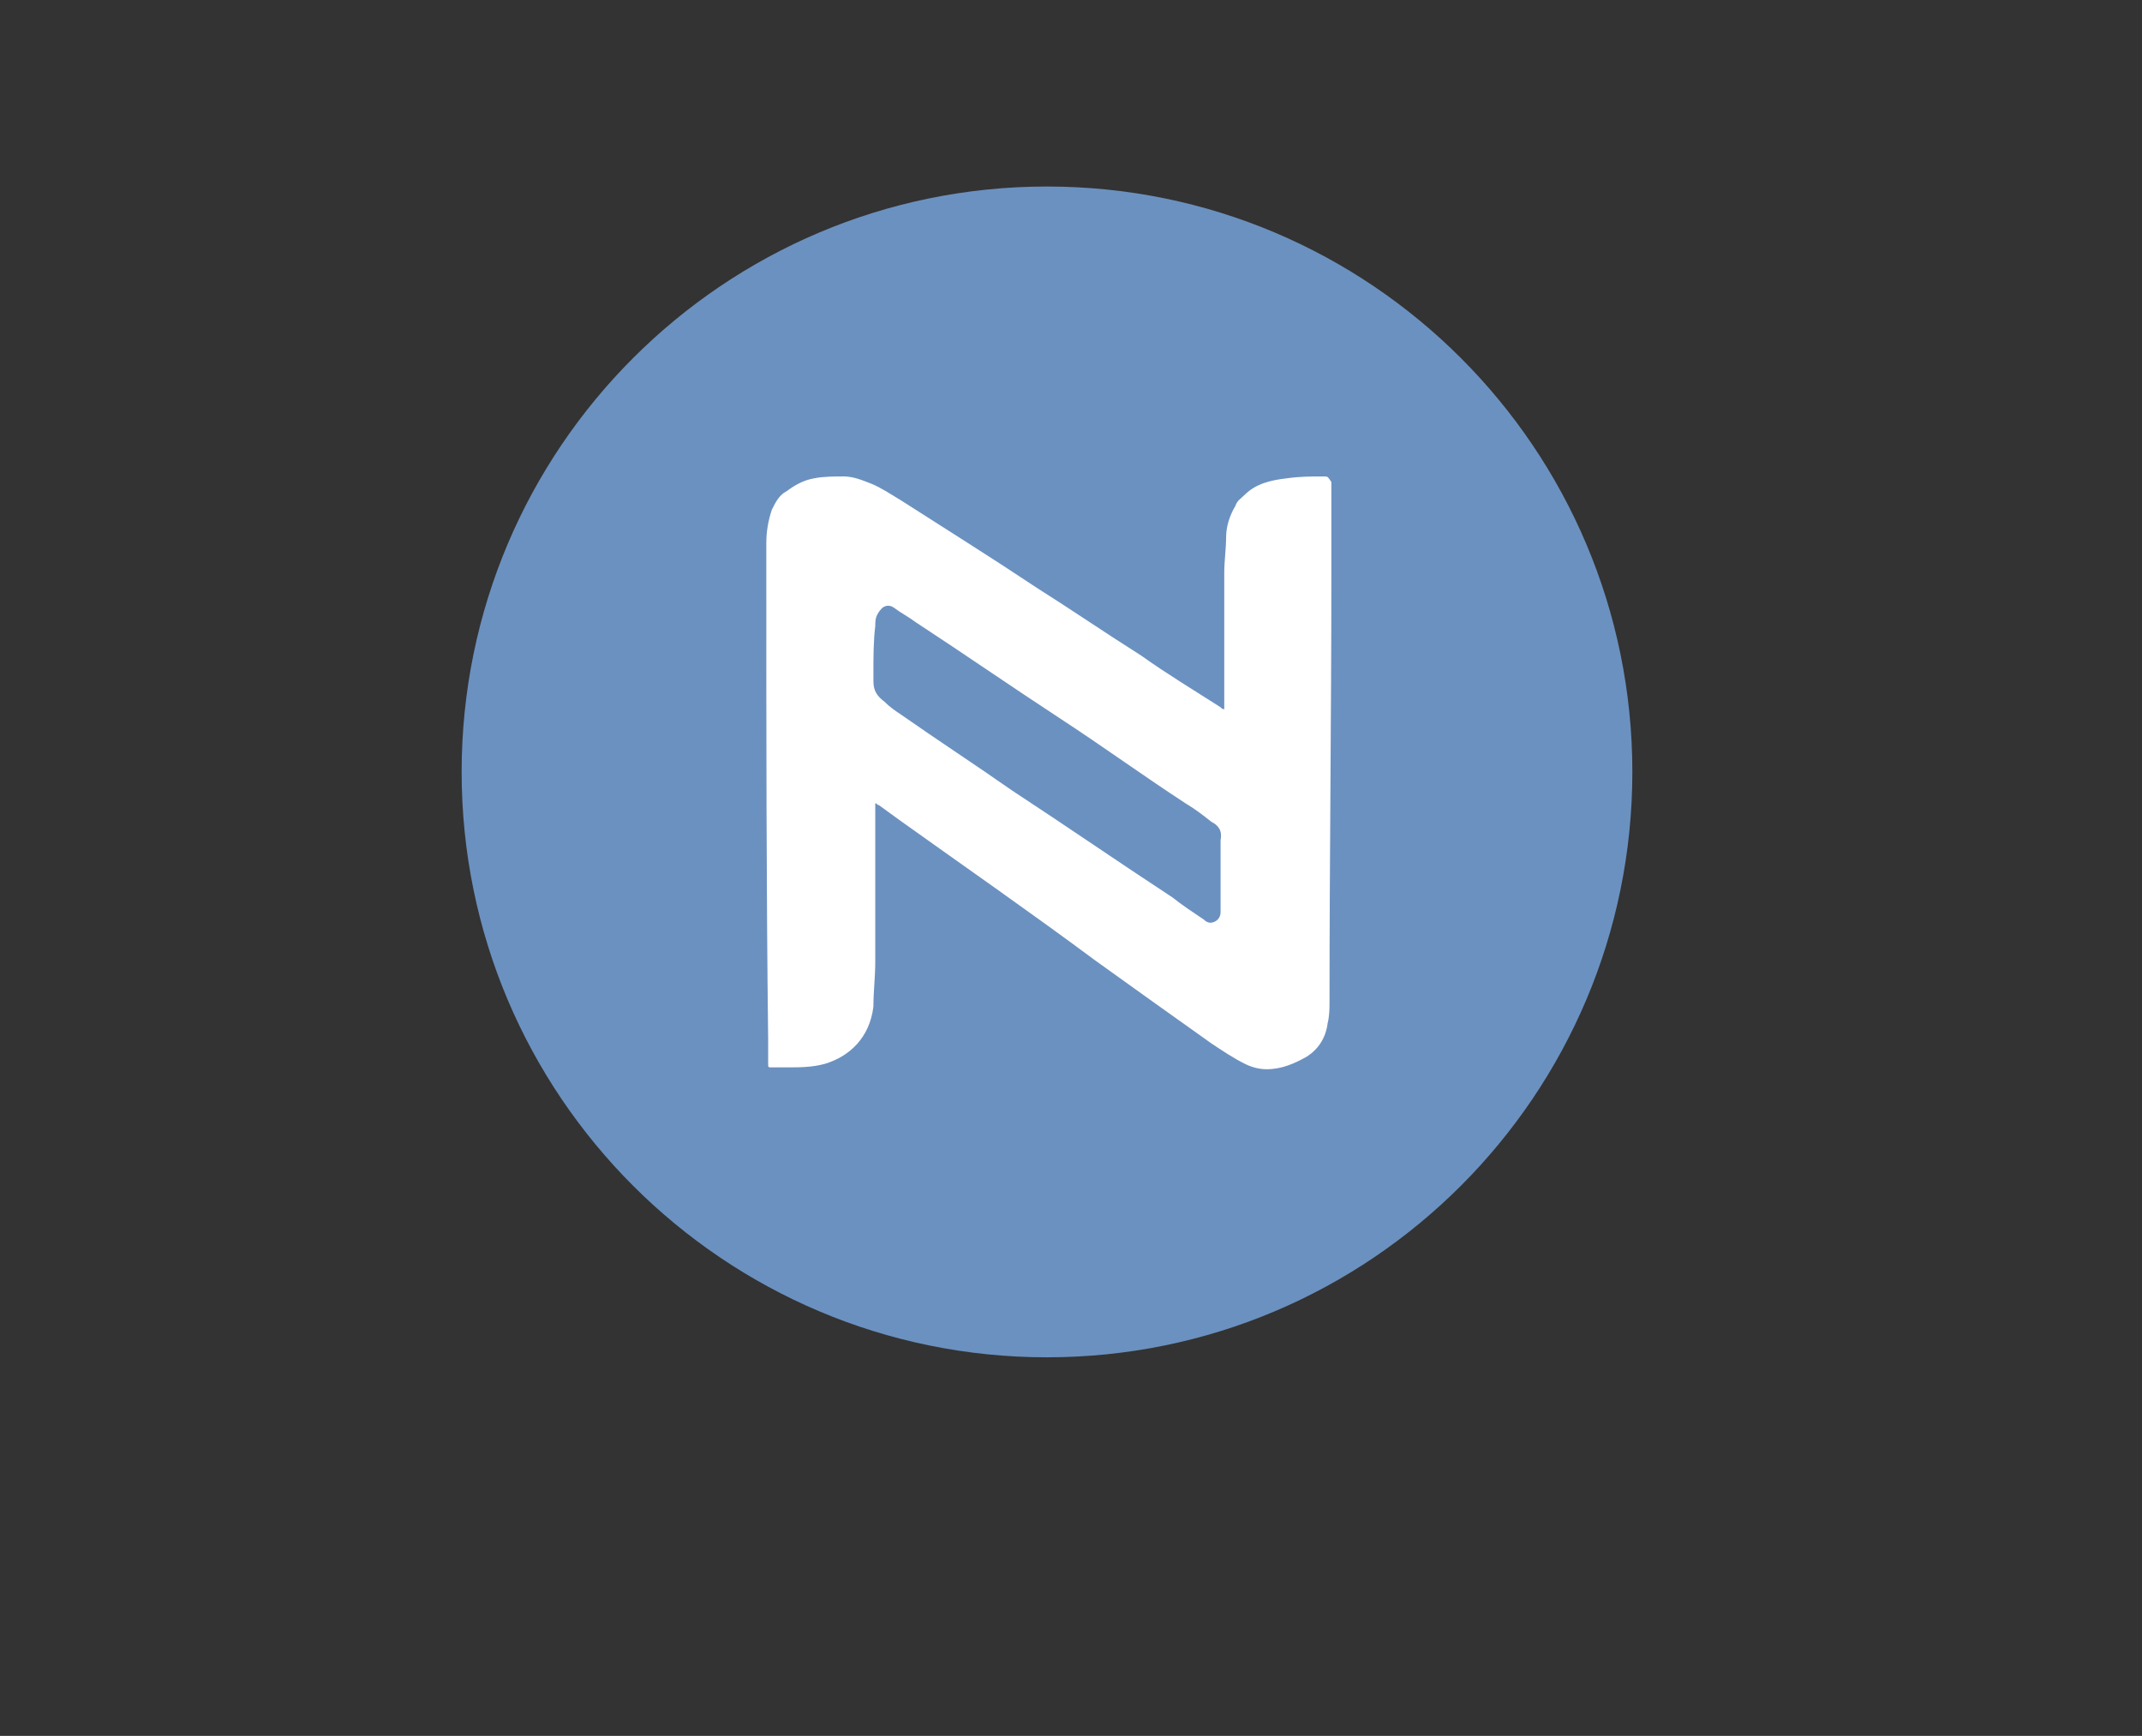 <svg version="1.2" xmlns="http://www.w3.org/2000/svg" viewBox="0 0 116 94" width="116" height="94">
	<rect x="0" y="0" width="116" height="94" fill="#333333" stroke="none"/>
	<title>Namecoin</title>
	<style>
		.s0 { fill: #6b91c0 } 
		.s1 { fill: #ffffff } 
	</style>
	<g id="Namecoin">
		<path id="Oval" class="s0" d="m56.7 73.5c17.5 0 31.7-14.2 31.7-31.7 0-17.5-14.2-31.7-31.7-31.7-17.5 0-31.7 14.2-31.7 31.7 0 17.5 14.2 31.7 31.7 31.7z"/>
		<path id="Shape" fill-rule="evenodd" class="s1" d="m72.1 26.1c0 1.6 0 3.3 0 4.9 0 7.8-0.1 15.5-0.1 23.2 0 0.4 0 0.8-0.1 1.2-0.1 0.8-0.5 1.4-1.1 1.8-0.7 0.4-1.4 0.7-2.2 0.7q-0.6 0-1.2-0.3c-0.6-0.3-1.2-0.7-1.8-1.1q-3.1-2.2-6.3-4.5c-3.5-2.6-7.1-5.1-10.6-7.6-0.4-0.3-0.7-0.5-1.1-0.8-0.1 0-0.1-0.1-0.2-0.1 0 0 0 0.1 0 0.2q0 4.2 0 8.4c0 0.8-0.1 1.6-0.1 2.4-0.2 1.7-1.3 2.7-2.6 3.1-0.7 0.2-1.4 0.2-2.1 0.2-0.3 0-0.5 0-0.8 0-0.2 0-0.2 0-0.2-0.2 0-0.4 0-0.9 0-1.3-0.1-8.2-0.1-16.5-0.1-24.7 0-0.7 0-1.5 0-2.2q0-0.9 0.3-1.8c0.2-0.4 0.4-0.8 0.8-1 0.4-0.3 0.9-0.6 1.5-0.7 0.5-0.1 1.1-0.1 1.6-0.1 0.5 0 1 0.2 1.5 0.4 0.5 0.2 1.1 0.6 1.6 0.9 2.5 1.6 4.9 3.1 7.3 4.7 1.9 1.2 3.8 2.5 5.7 3.7 1.4 1 2.9 1.9 4.3 2.8 0.1 0.1 0.1 0.1 0.2 0.1 0 0 0-0.1 0-0.2q0-3.6 0-7.2c0-0.6 0.1-1.3 0.1-1.9 0-0.6 0.2-1.2 0.5-1.7 0.1-0.3 0.3-0.4 0.5-0.6 0.6-0.6 1.4-0.8 2.3-0.9 0.7-0.1 1.3-0.1 2-0.1 0.2 0 0.2 0 0.4 0.3zm-6 21.2q0-0.9 0-1.8c0.1-0.5-0.1-0.8-0.5-1-0.5-0.4-0.9-0.7-1.4-1-2.3-1.5-4.5-3.1-6.8-4.6-2.6-1.7-5.2-3.5-7.8-5.2-0.4-0.3-0.8-0.5-1.2-0.8q-0.3-0.2-0.6 0c-0.1 0.1-0.2 0.2-0.3 0.4-0.1 0.2-0.1 0.4-0.1 0.6-0.1 0.8-0.1 1.7-0.1 2.5 0 0.2 0 0.3 0 0.5 0 0.5 0.2 0.8 0.6 1.1 0.3 0.3 0.6 0.5 0.9 0.7 2 1.4 4 2.7 6 4.1 2.9 1.9 5.8 3.9 8.7 5.8 0.5 0.4 1.1 0.8 1.7 1.2 0.2 0.2 0.4 0.2 0.6 0.1 0.2-0.1 0.3-0.3 0.3-0.5 0-0.6 0-1.2 0-2.1z"/>
	</g>
</svg>